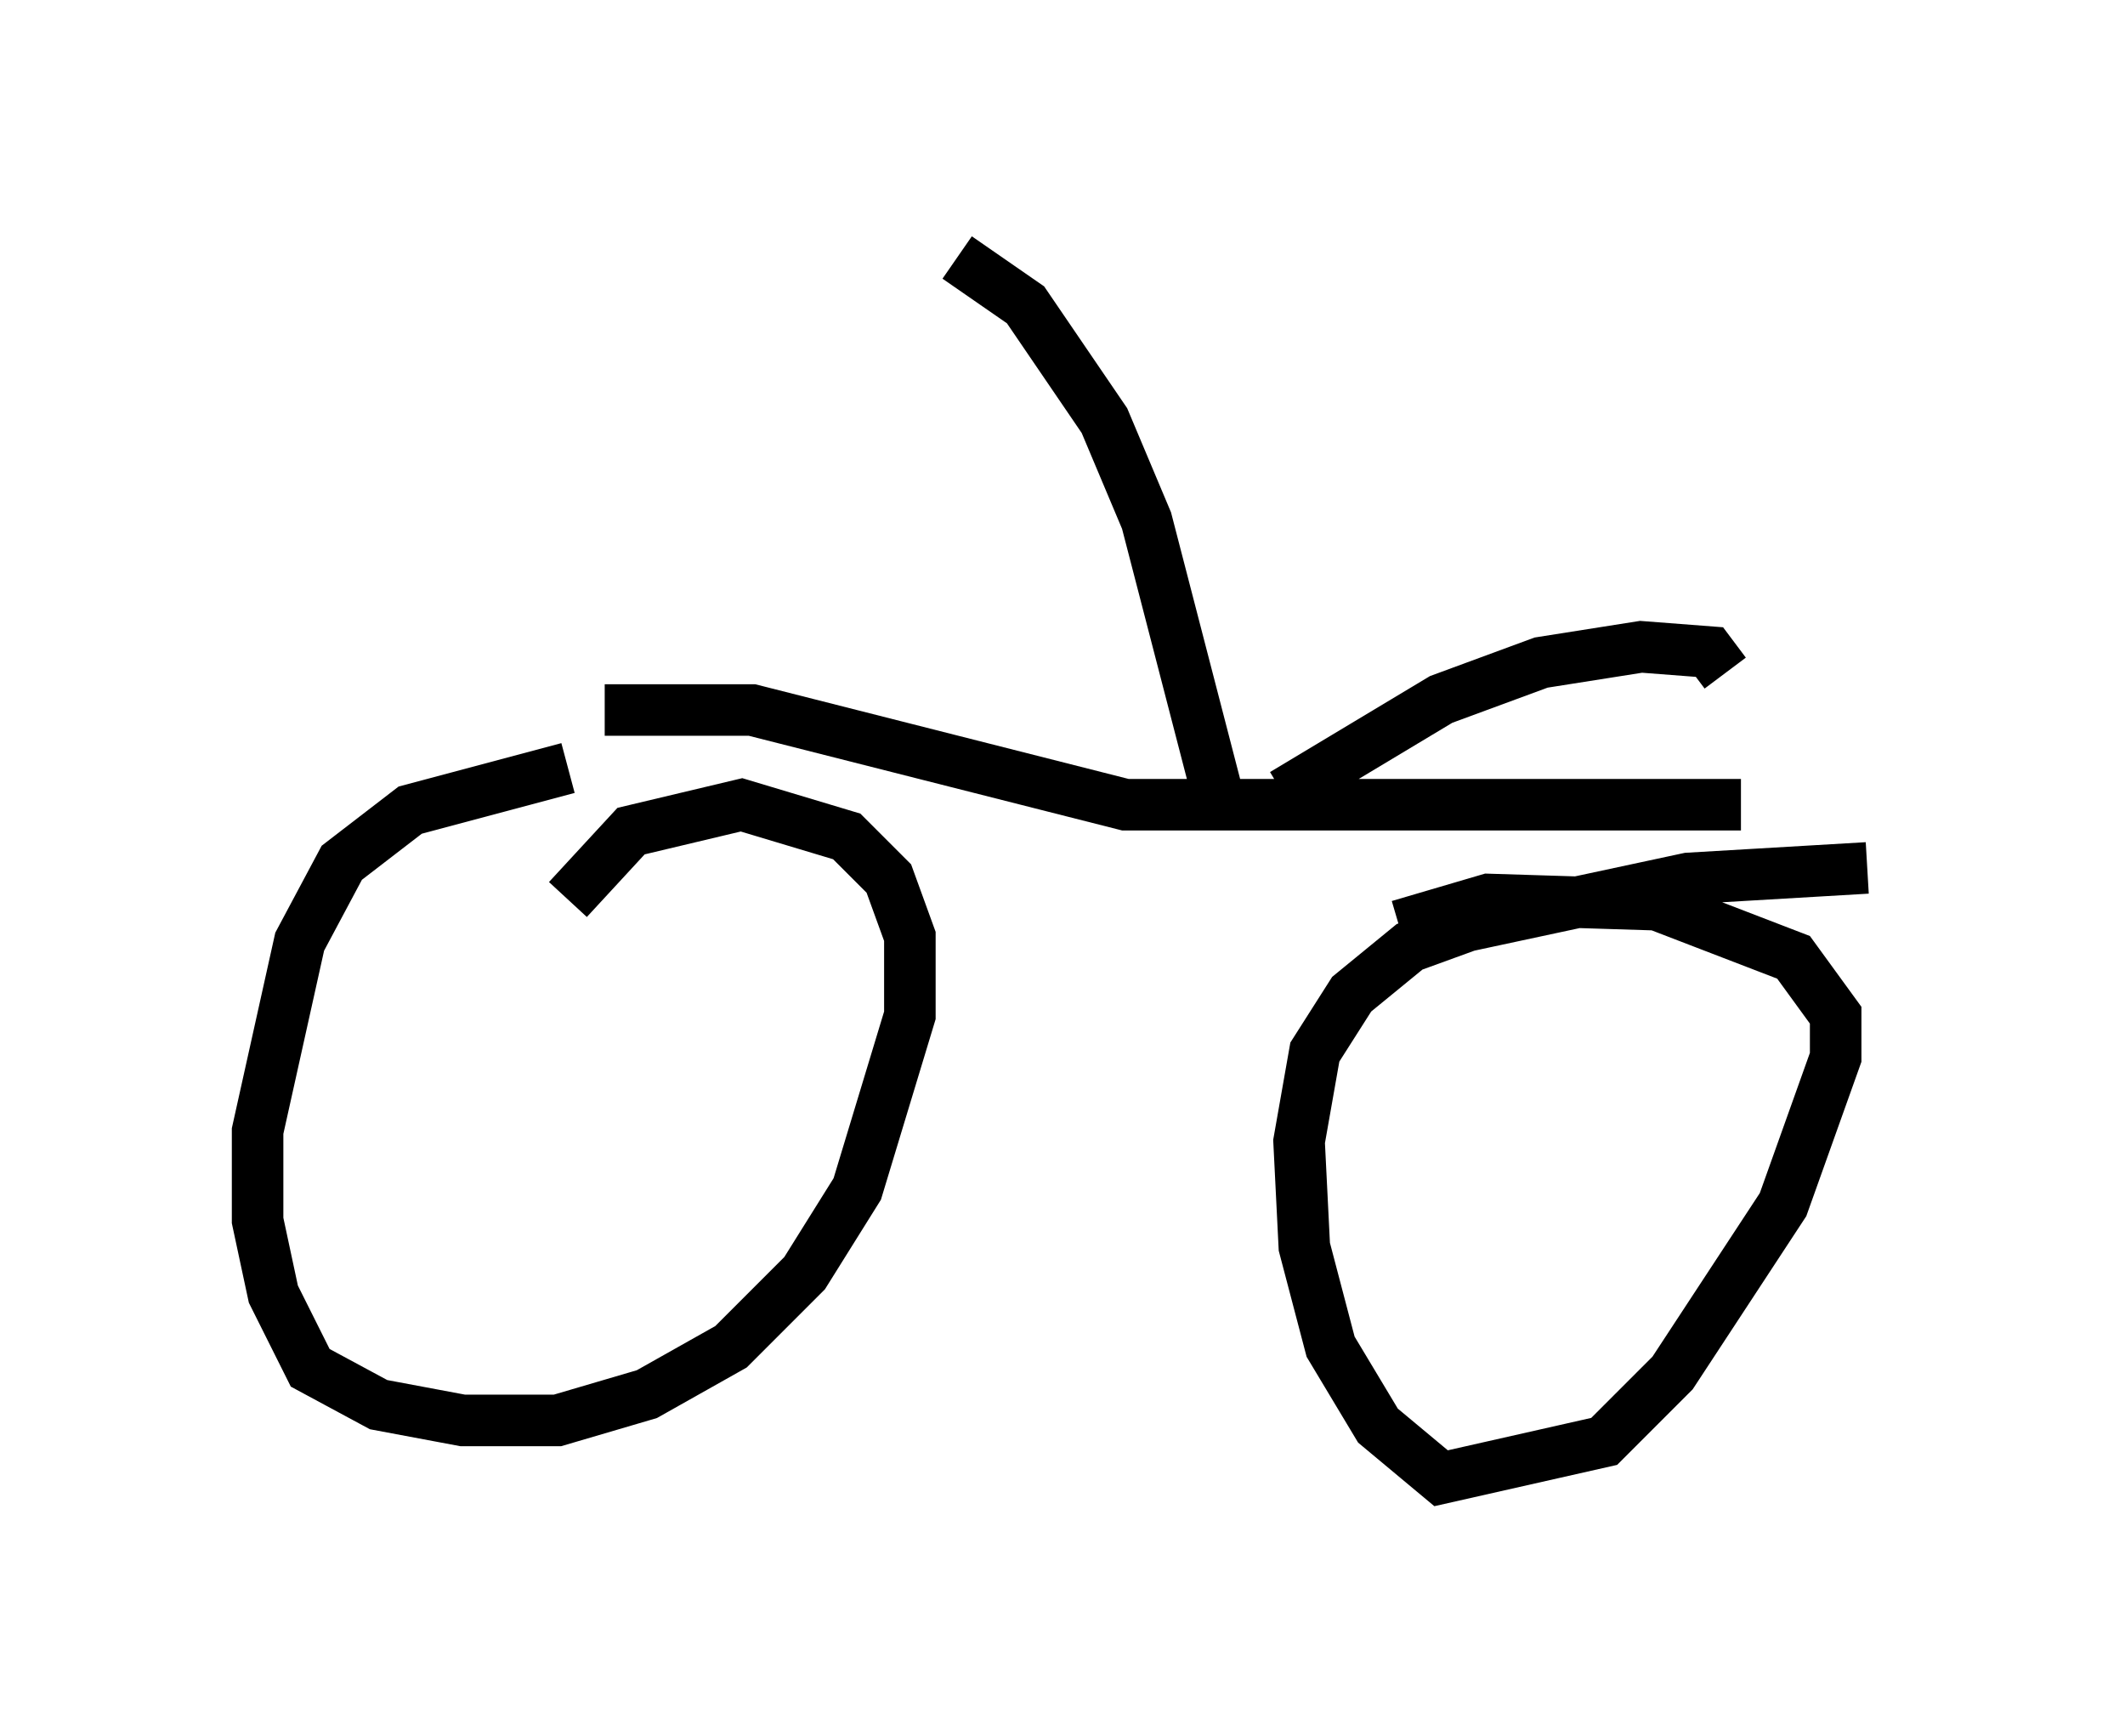 <?xml version="1.0" encoding="utf-8" ?>
<svg baseProfile="full" height="33.684" version="1.1" width="41.238" xmlns="http://www.w3.org/2000/svg" xmlns:ev="http://www.w3.org/2001/xml-events" xmlns:xlink="http://www.w3.org/1999/xlink"><defs /><rect fill="white" height="33.684" width="41.238" x="0" y="0" /><path d="M15.106, 15.004 m-4.083, -0.102 l-3.063, 0.817 -1.327, 1.021 l-0.817, 1.531 -0.817, 3.675 l0.0, 1.735 0.306, 1.429 l0.715, 1.429 1.327, 0.715 l1.633, 0.306 1.838, 0.0 l1.735, -0.51 1.633, -0.919 l1.429, -1.429 1.021, -1.633 l1.021, -3.369 0.0, -1.531 l-0.408, -1.123 -0.817, -0.817 l-2.042, -0.613 -2.144, 0.51 l-1.225, 1.327 m25.215, -0.613 l-3.471, 0.204 -4.288, 0.919 l-1.123, 0.408 -1.123, 0.919 l-0.715, 1.123 -0.306, 1.735 l0.102, 2.042 0.51, 1.94 l0.919, 1.531 1.225, 1.021 l3.165, -0.715 1.327, -1.327 l2.144, -3.267 1.021, -2.858 l0.0, -0.817 -0.817, -1.123 l-2.654, -1.021 -3.267, -0.102 l-1.735, 0.51 m6.635, -2.348 l-11.944, 0.0 -7.248, -1.838 l-2.858, 0.0 m11.944, 1.838 l-1.429, -5.513 -0.817, -1.94 l-1.531, -2.246 -1.327, -0.919 m6.329, 10.413 l3.063, -1.838 1.94, -0.715 l1.94, -0.306 1.327, 0.102 l0.306, 0.408 " fill="none" stroke="black" stroke-width="1" /></svg>
